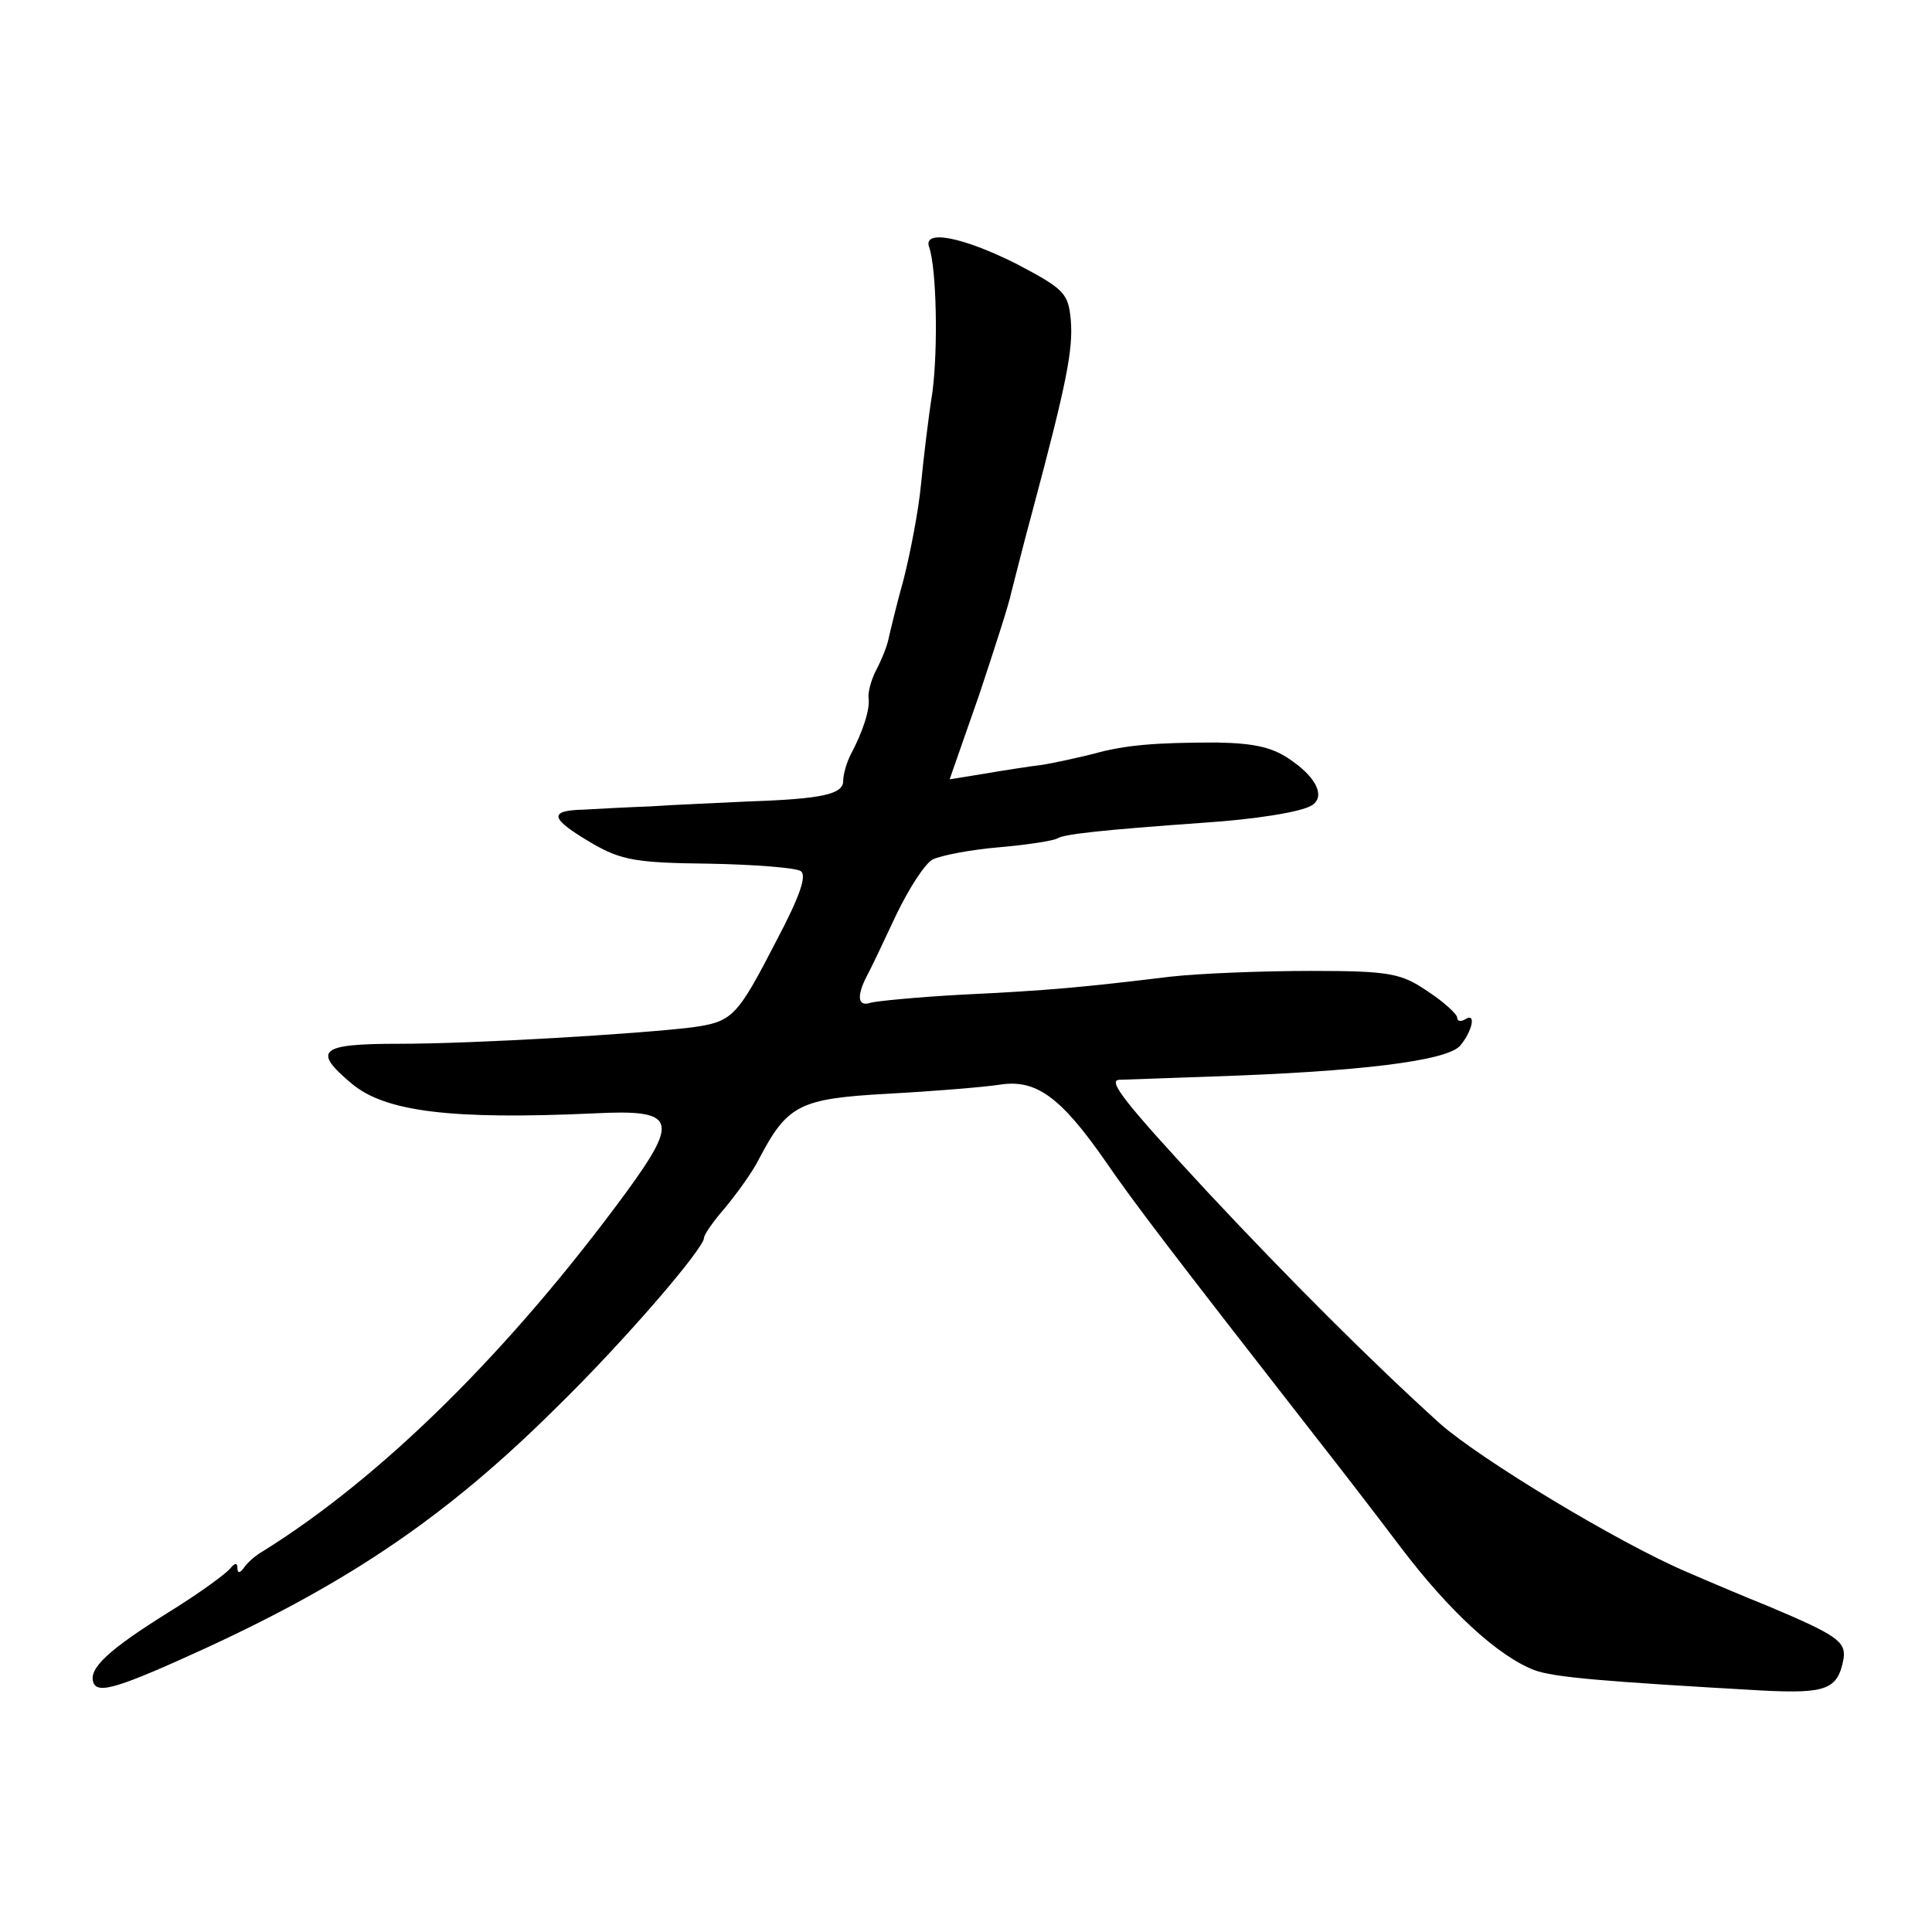 <?xml version="1.0" standalone="no"?>
<!DOCTYPE svg PUBLIC "-//W3C//DTD SVG 20010904//EN"
 "http://www.w3.org/TR/2001/REC-SVG-20010904/DTD/svg10.dtd">
<svg version="1.0" xmlns="http://www.w3.org/2000/svg"
 width="236pt" height="236pt" viewBox="0 0 236 236"
 preserveAspectRatio="xMidYMid meet">
<g transform="translate(0,236) scale(0.1,-0.1)"
fill="#000000" stroke="none">
<path d="M1135 2058 c9 -26 11 -123 4 -177 -5 -31 -11 -82 -14 -113 -3 -32
-13 -83 -21 -115 -9 -32 -17 -66 -19 -75 -2 -9 -9 -26 -15 -37 -6 -12 -10 -27
-9 -34 2 -13 -7 -41 -22 -69 -5 -10 -9 -24 -9 -32 0 -16 -25 -22 -116 -25 -38
-2 -91 -4 -119 -6 -27 -1 -65 -3 -82 -4 -44 -1 -41 -11 10 -41 36 -21 55 -24
143 -25 55 -1 106 -5 112 -9 8 -5 -1 -31 -29 -84 -49 -95 -54 -100 -104 -107
-66 -8 -264 -20 -358 -20 -97 0 -106 -8 -57 -49 41 -34 121 -44 296 -36 99 5
104 -7 40 -95 -143 -195 -299 -349 -445 -440 -9 -5 -19 -14 -23 -20 -5 -7 -8
-7 -8 0 0 6 -3 6 -8 0 -4 -6 -38 -31 -77 -55 -72 -45 -97 -68 -91 -85 5 -15
31 -7 140 43 175 81 293 161 425 292 83 81 181 195 181 208 0 4 12 21 26 37
14 17 33 43 41 59 35 67 50 74 158 80 55 3 116 8 136 11 44 7 74 -14 129 -93
35 -51 80 -110 257 -337 26 -33 73 -94 104 -135 59 -78 119 -133 163 -150 24
-9 85 -14 278 -25 79 -4 93 1 100 39 3 21 -9 29 -92 64 -25 10 -70 29 -100 42
-84 36 -251 137 -301 181 -84 76 -184 176 -284 283 -102 110 -122 136 -108
137 4 0 55 2 113 4 182 6 285 19 303 37 15 17 21 42 7 33 -5 -3 -10 -3 -10 2
0 4 -16 19 -36 32 -32 22 -46 25 -142 25 -59 0 -136 -3 -172 -7 -107 -13 -150
-17 -255 -22 -55 -3 -106 -8 -112 -10 -15 -5 -17 8 -4 33 5 9 21 43 36 75 15
31 34 61 44 67 10 5 46 12 81 15 35 3 67 8 72 11 8 5 52 10 178 19 62 4 119
13 132 21 17 10 7 33 -23 54 -23 17 -45 22 -92 23 -76 0 -113 -3 -152 -14 -16
-4 -43 -10 -60 -13 -16 -2 -49 -7 -72 -11 l-43 -7 36 103 c19 57 37 113 39
124 3 11 14 56 26 100 42 157 50 198 47 234 -3 33 -8 38 -67 69 -66 33 -114
42 -106 20z"/>
</g>
</svg>
